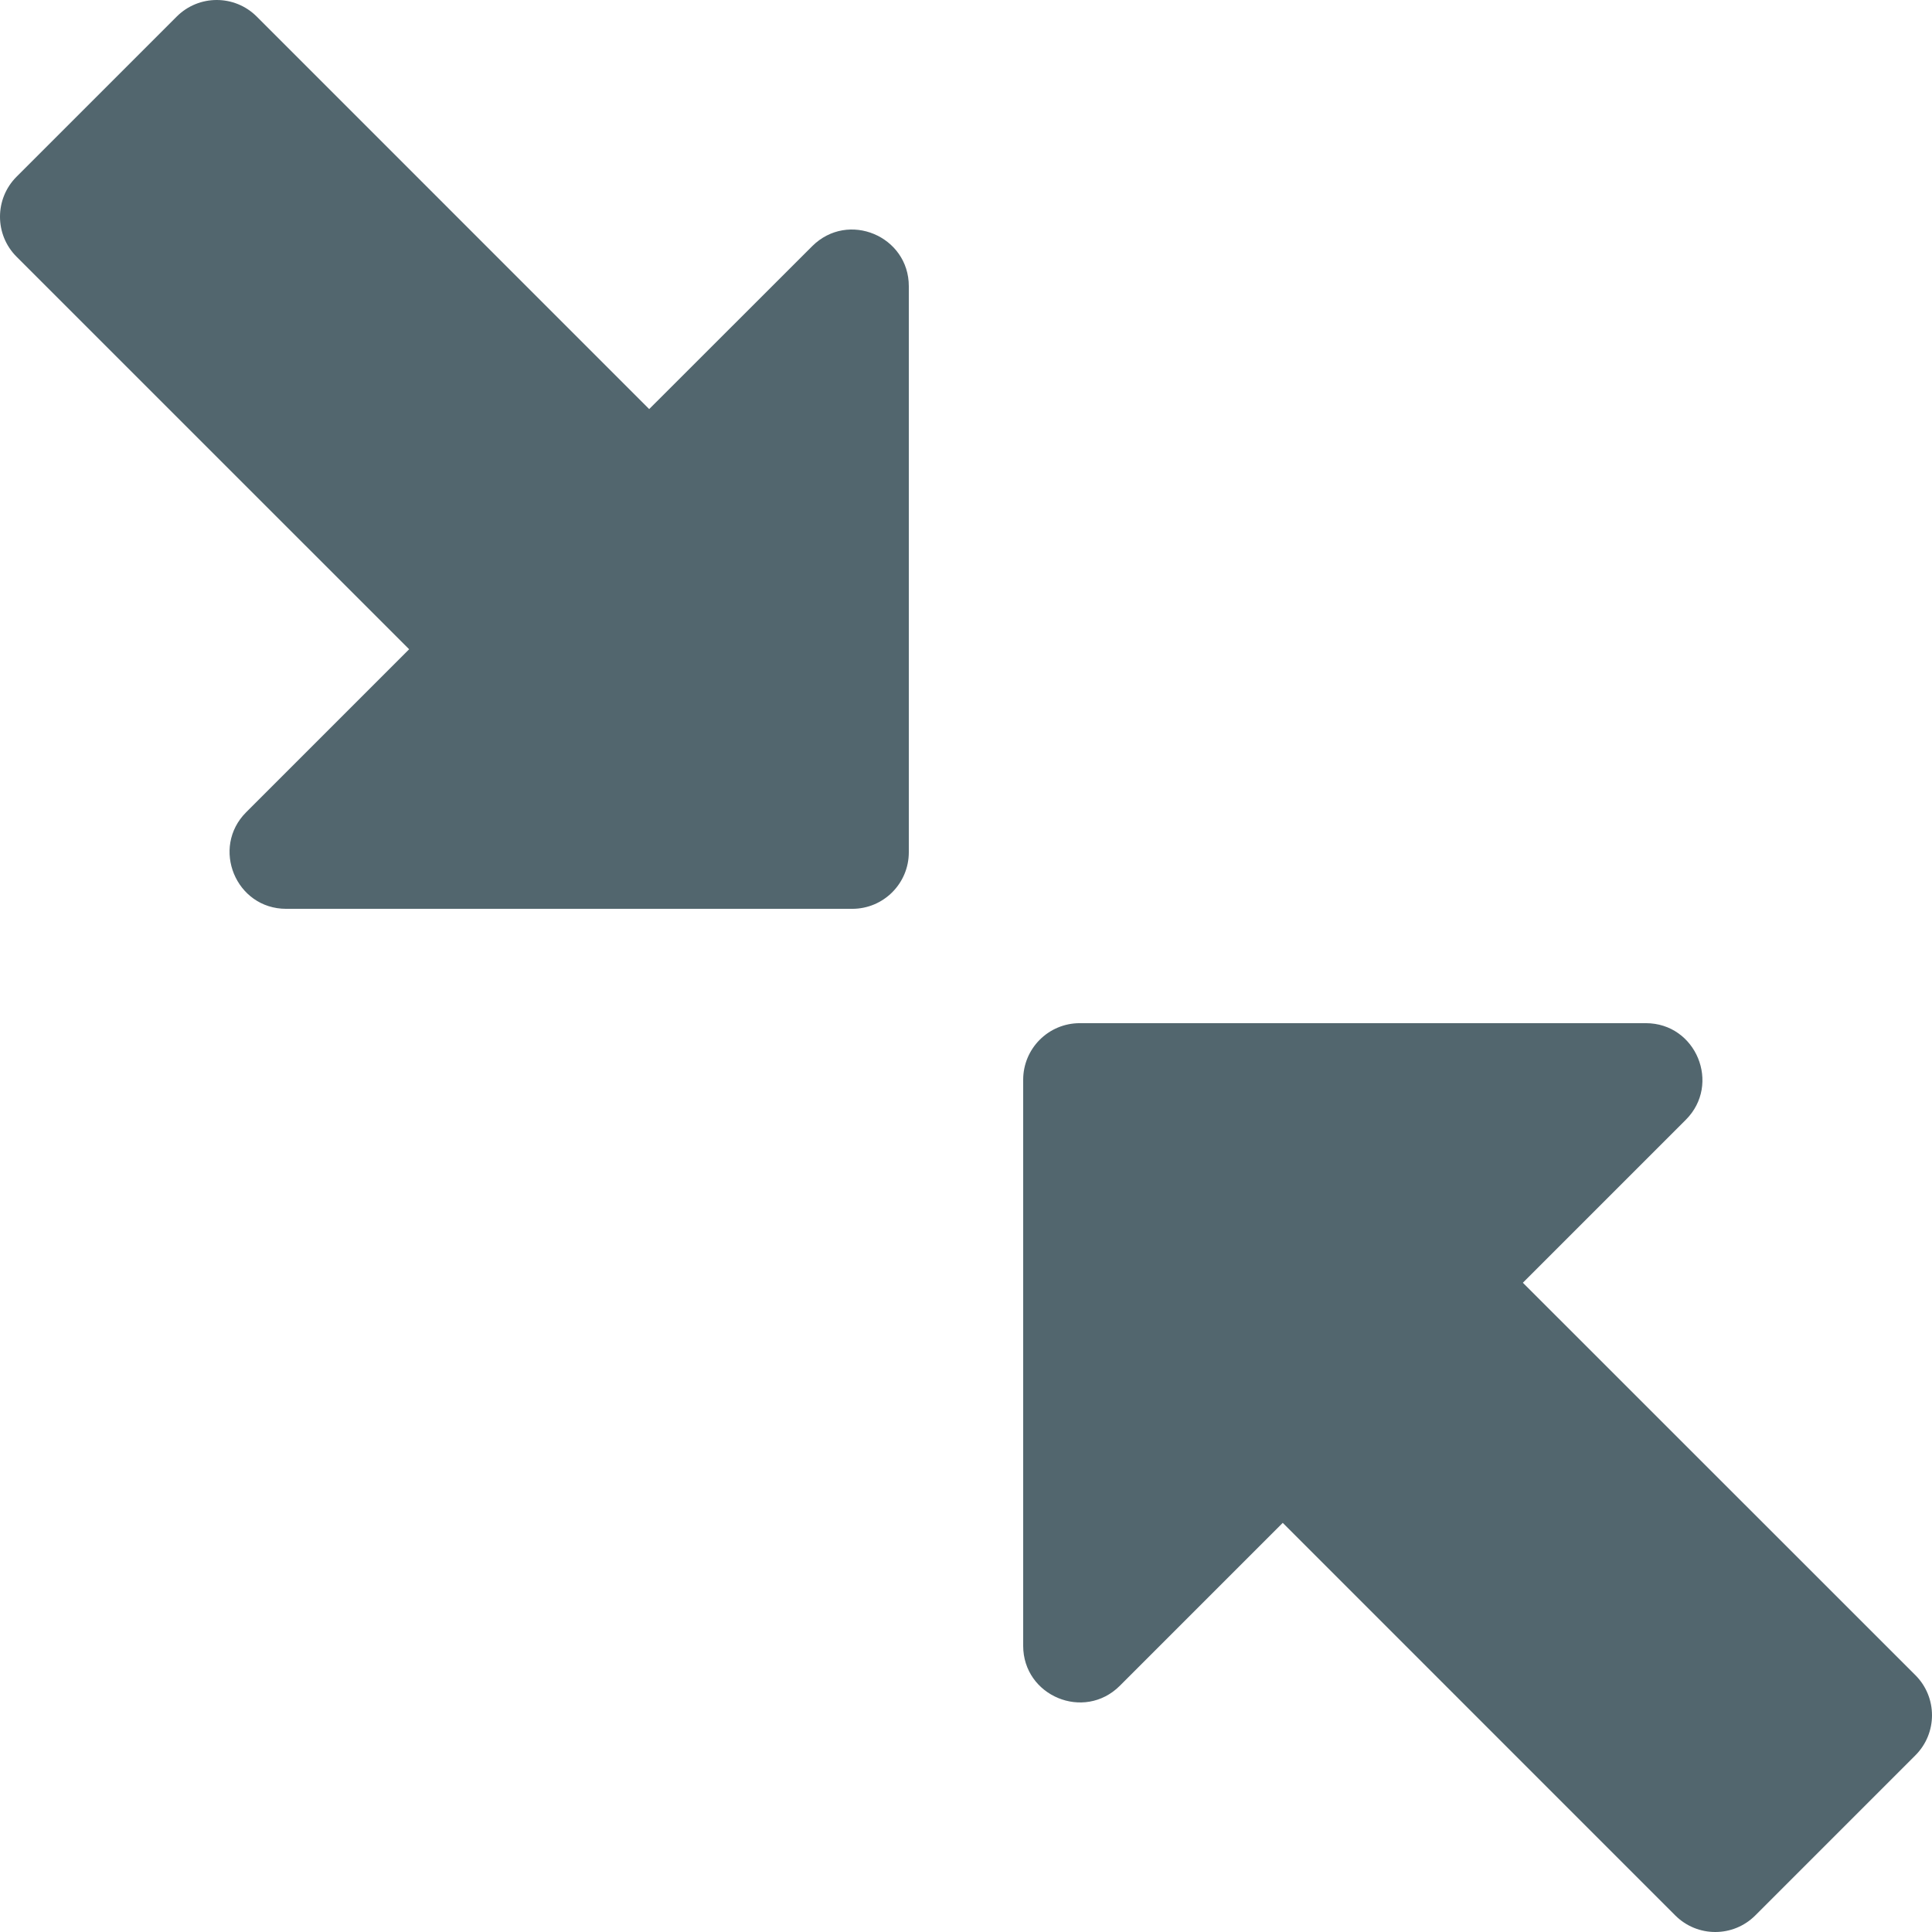 <svg width="512" height="512" fill="none" xmlns="http://www.w3.org/2000/svg"><g clip-path="url(#ex)" fill="#52666E"><path d="M296.757 446.757l43.184-43.184L443.96 507.606c5.856 5.856 15.349 5.862 21.211 0l42.437-42.437c5.868-5.868 5.844-15.382 0-21.226L403.574 339.939l43.184-43.184c9.409-9.408 2.76-25.605-10.605-25.605h-150c-8.291 0-15 6.709-15 15v150c0 13.301 16.126 20.053 25.604 10.607zM4.392 68.04L108.425 172.06l-43.184 43.184c-9.409 9.408-2.76 25.605 10.605 25.605h150c8.291 0 15-6.709 15-15v-150c0-13.269-16.088-20.09-25.606-10.606l-43.198 43.169L68.038 4.393c-5.856-5.856-15.351-5.859-21.209 0L4.392 46.828c-5.832 5.832-5.88 15.331 0 21.211z"/></g><defs><clipPath id="ex"><path fill="#fff" d="M0 0h512v512H0z"/></clipPath></defs></svg>
